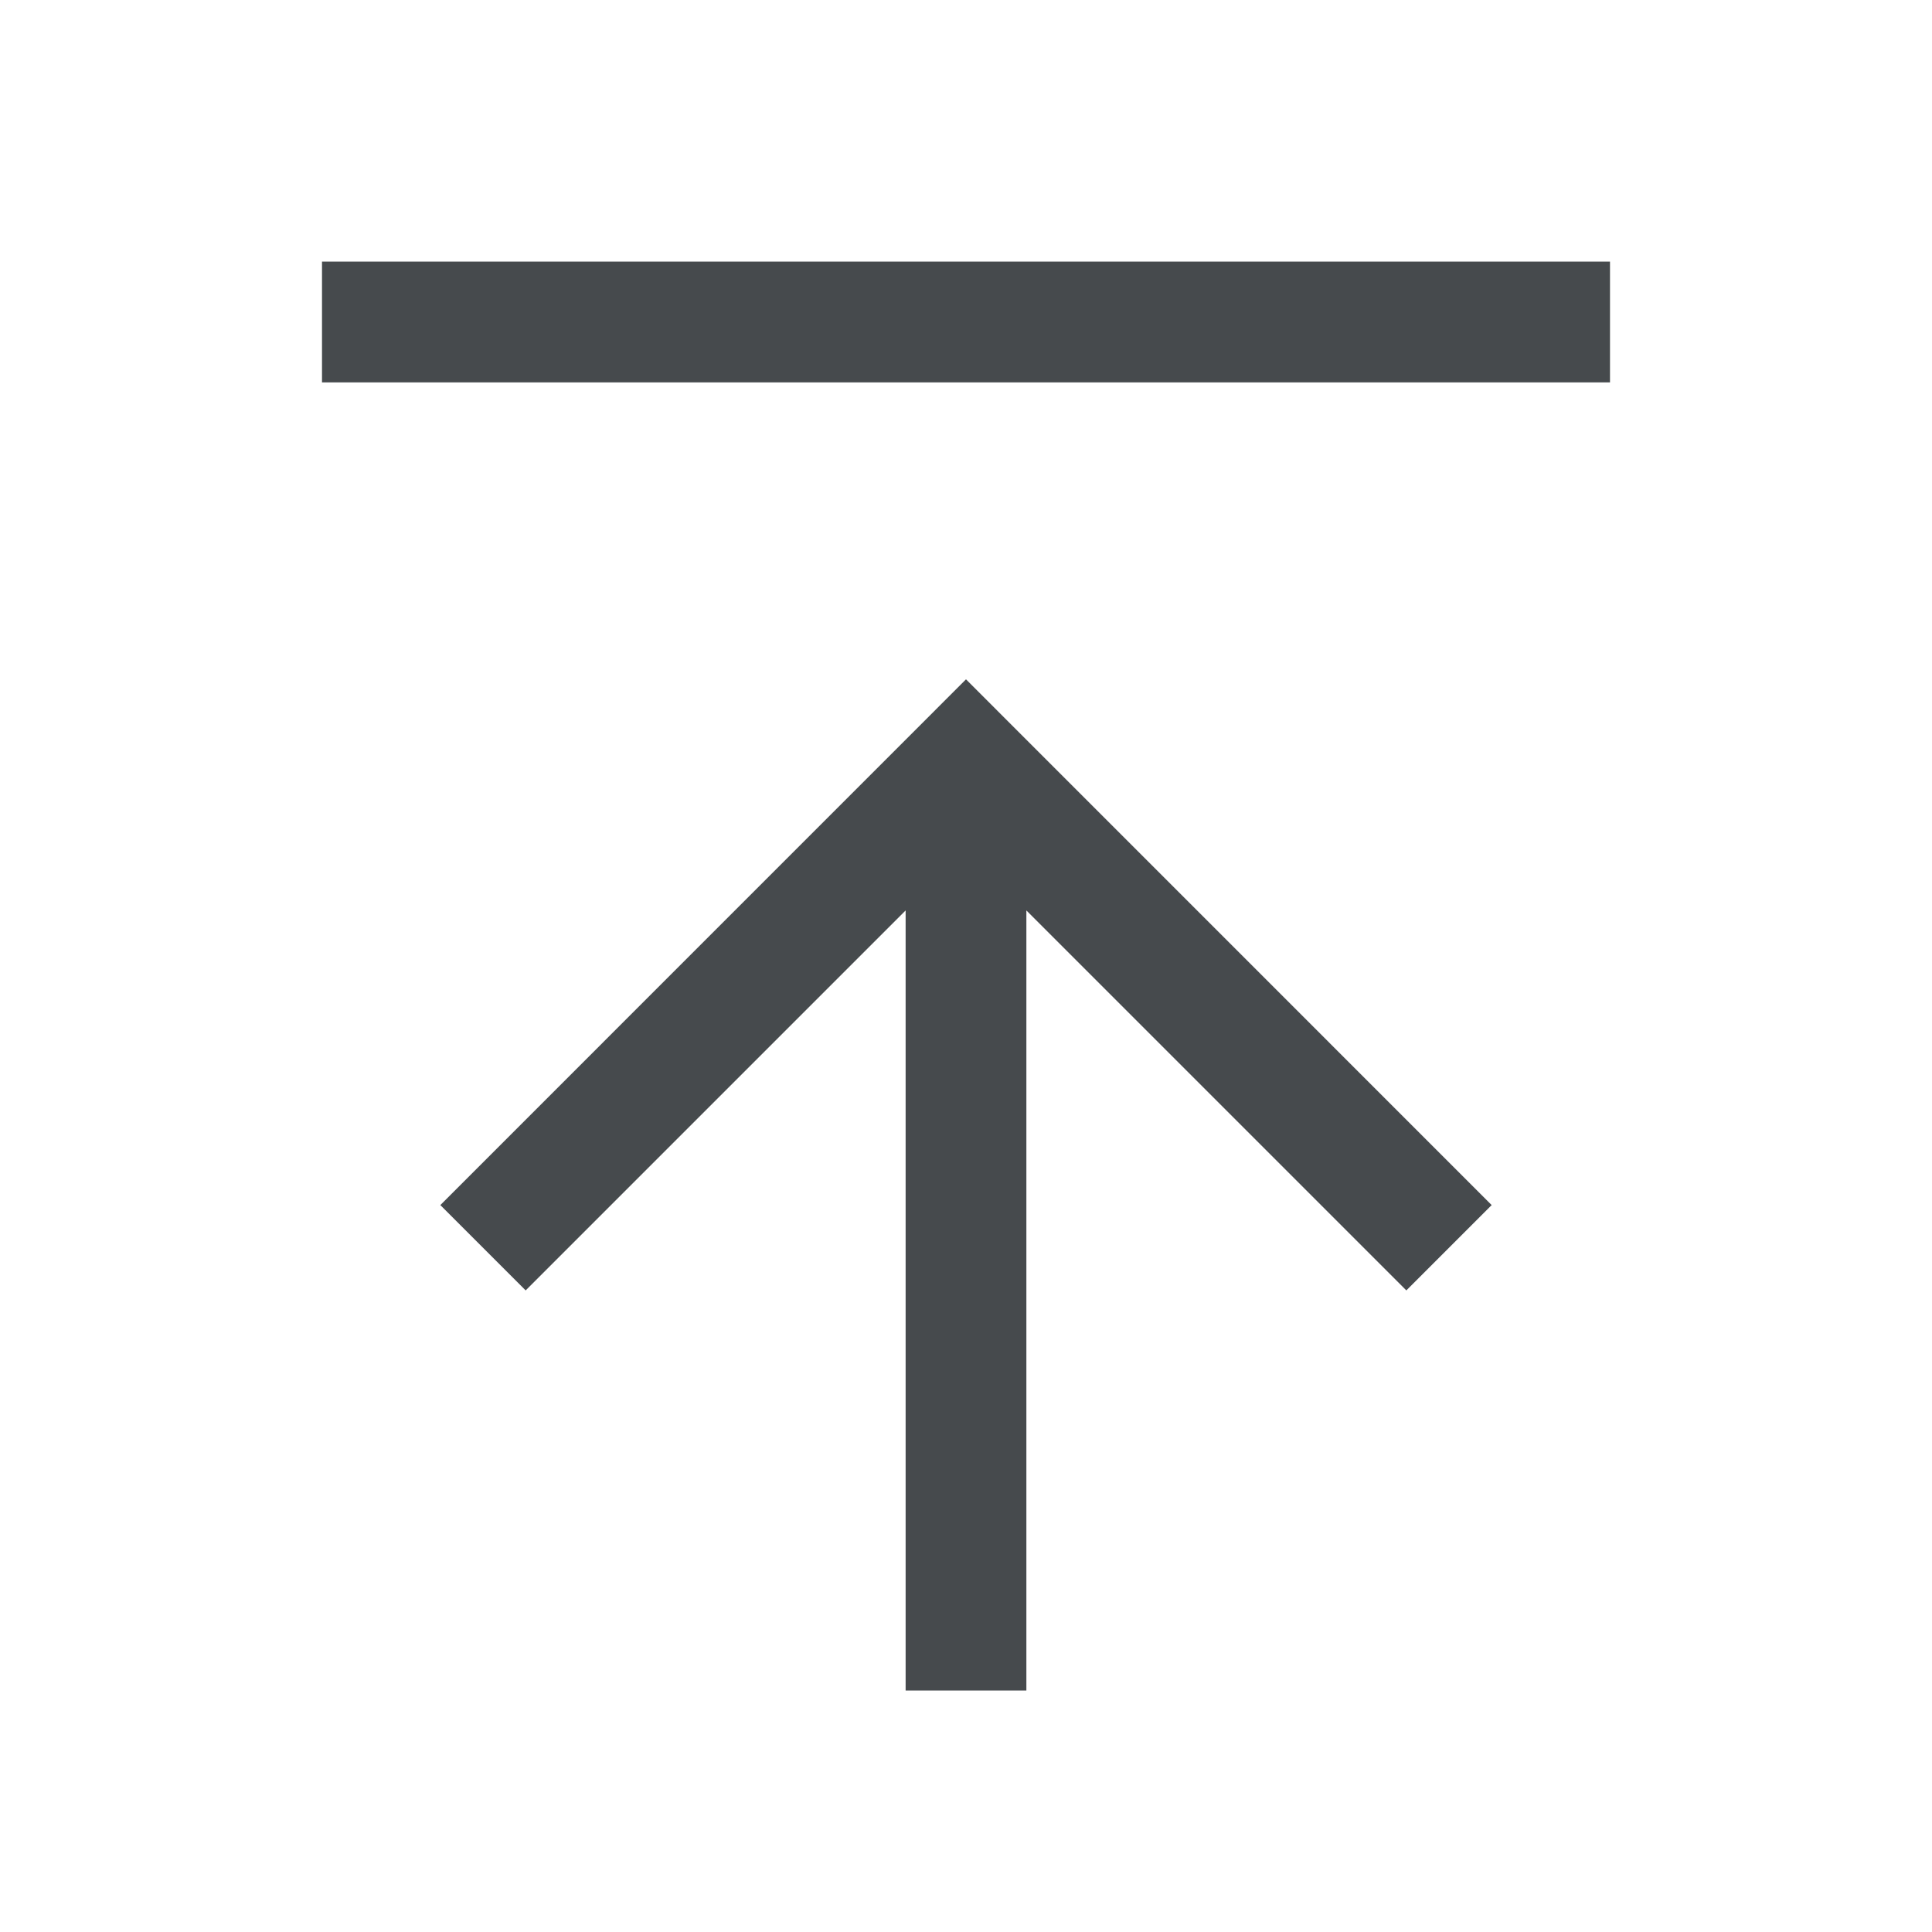 <svg width="24" height="24" viewBox="0 0 24 24" fill="none" xmlns="http://www.w3.org/2000/svg">
<path d="M18.53 14.97L17.47 16.03L12.75 11.31V21H11.25V11.31L6.53 16.03L5.47 14.97L12 8.439L18.53 14.97ZM20 4.75H4V3.25H20V4.75Z" fill="#464A4D"/>
</svg>

